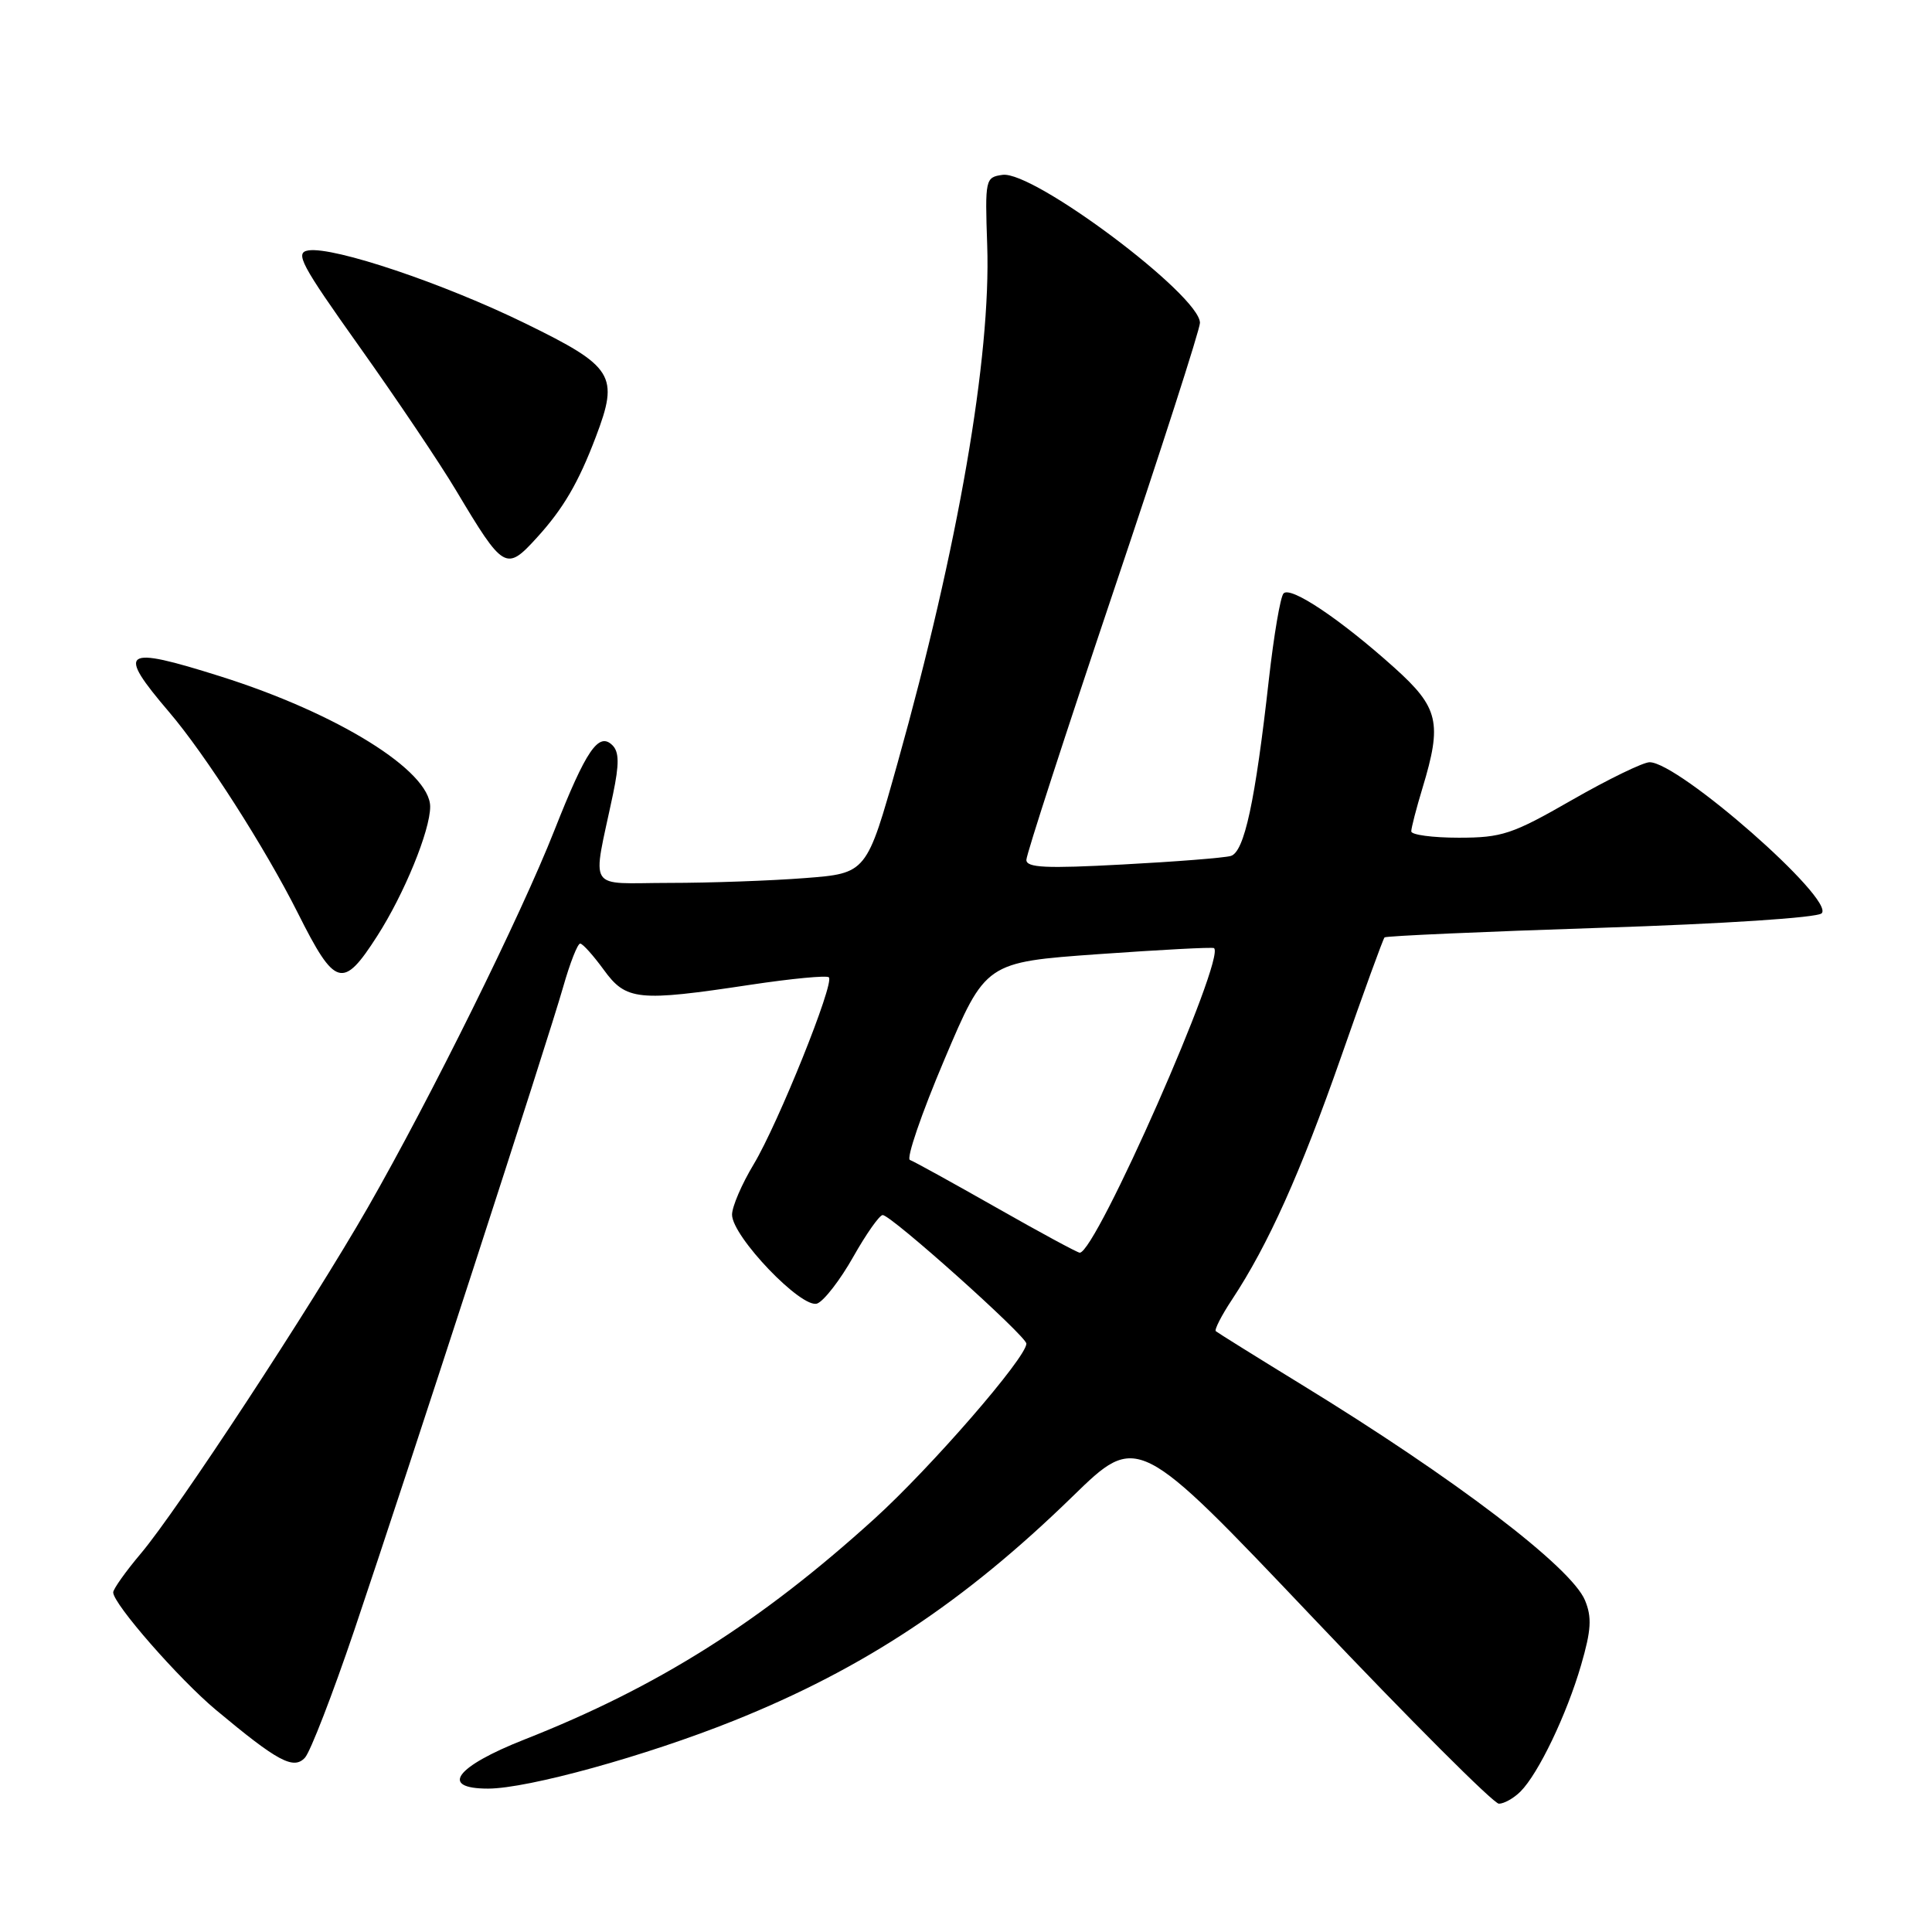 <?xml version="1.0" encoding="UTF-8" standalone="no"?>
<!DOCTYPE svg PUBLIC "-//W3C//DTD SVG 1.1//EN" "http://www.w3.org/Graphics/SVG/1.1/DTD/svg11.dtd" >
<svg xmlns="http://www.w3.org/2000/svg" xmlns:xlink="http://www.w3.org/1999/xlink" version="1.1" viewBox="0 0 256 256">
 <g >
 <path fill="currentColor"
d=" M 201.47 237.39 C 203.85 235.01 207.59 227.20 209.50 220.64 C 210.85 216.00 210.95 214.30 210.02 212.05 C 208.20 207.66 192.79 195.92 172.50 183.49 C 166.45 179.78 161.32 176.58 161.10 176.39 C 160.89 176.20 161.85 174.31 163.25 172.20 C 168.04 164.95 172.30 155.47 177.71 140.02 C 180.68 131.51 183.27 124.39 183.46 124.21 C 183.65 124.02 196.53 123.45 212.09 122.94 C 228.47 122.41 240.80 121.60 241.38 121.02 C 243.19 119.21 222.45 101.00 218.58 101.00 C 217.73 101.00 213.10 103.25 208.30 106.00 C 200.38 110.55 199.01 111.00 193.29 111.00 C 189.83 111.00 187.00 110.62 187.00 110.16 C 187.00 109.70 187.67 107.11 188.49 104.41 C 191.11 95.76 190.65 93.77 184.77 88.48 C 177.61 82.05 170.97 77.60 170.07 78.64 C 169.65 79.11 168.79 84.21 168.14 89.96 C 166.32 106.24 164.88 112.91 163.08 113.42 C 162.21 113.67 155.76 114.18 148.75 114.55 C 138.60 115.10 136.00 114.98 136.00 113.94 C 136.00 113.22 141.18 97.27 147.50 78.48 C 153.83 59.69 159.00 43.63 159.00 42.78 C 159.00 39.13 136.93 22.59 132.84 23.17 C 130.56 23.49 130.51 23.72 130.81 32.50 C 131.32 47.26 126.97 72.43 118.93 101.11 C 114.84 115.72 114.84 115.72 106.67 116.35 C 102.18 116.70 94.08 116.99 88.67 116.99 C 77.58 117.00 78.46 118.40 81.23 105.22 C 82.06 101.24 82.04 99.64 81.16 98.76 C 79.33 96.93 77.67 99.36 73.47 110.00 C 69.00 121.35 57.08 145.43 48.74 160.00 C 41.21 173.13 23.54 200.07 18.67 205.84 C 16.65 208.23 15.00 210.56 15.00 211.00 C 15.00 212.52 23.71 222.48 28.62 226.58 C 36.80 233.41 38.90 234.54 40.41 232.90 C 41.12 232.13 44.06 224.53 46.95 216.00 C 54.10 194.83 72.62 137.82 74.63 130.75 C 75.53 127.59 76.54 125.01 76.88 125.03 C 77.22 125.04 78.62 126.61 80.00 128.50 C 82.96 132.58 84.52 132.74 99.42 130.49 C 104.87 129.67 109.56 129.22 109.83 129.50 C 110.60 130.27 103.11 148.87 99.87 154.27 C 98.29 156.89 97.00 159.89 97.00 160.95 C 97.00 163.83 106.26 173.50 108.29 172.72 C 109.19 172.37 111.34 169.59 113.06 166.54 C 114.78 163.49 116.54 161.00 116.96 161.00 C 118.08 161.00 136.00 177.04 136.00 178.04 C 136.00 179.88 123.36 194.45 115.86 201.25 C 100.76 214.95 87.15 223.54 69.50 230.49 C 60.34 234.10 58.19 237.00 64.68 237.00 C 69.96 236.99 85.57 232.68 97.26 227.99 C 114.44 221.10 127.77 212.27 142.12 198.29 C 150.74 189.89 150.74 189.89 174.05 214.44 C 186.87 227.95 197.92 239.00 198.61 239.00 C 199.29 239.00 200.58 238.28 201.47 237.39 Z  M 49.98 124.03 C 53.56 118.46 57.00 110.05 57.00 106.89 C 57.00 102.14 44.72 94.51 29.20 89.62 C 16.23 85.53 15.38 86.11 22.40 94.34 C 27.21 99.97 35.13 112.35 39.48 121.01 C 44.41 130.84 45.43 131.13 49.98 124.03 Z  M 71.13 71.25 C 74.63 67.41 76.64 63.98 78.95 57.89 C 82.05 49.74 81.34 48.59 69.62 42.86 C 58.75 37.54 44.26 32.67 40.87 33.18 C 39.03 33.46 39.84 34.99 47.67 46.00 C 52.56 52.88 58.31 61.42 60.44 65.00 C 66.73 75.53 67.06 75.72 71.13 71.25 Z  M 132.00 160.00 C 126.22 156.72 121.08 153.88 120.57 153.70 C 120.06 153.52 122.10 147.56 125.12 140.44 C 130.60 127.50 130.60 127.50 145.55 126.43 C 153.77 125.85 160.66 125.48 160.86 125.63 C 162.49 126.81 145.20 166.04 143.07 165.99 C 142.76 165.98 137.78 163.29 132.00 160.00 Z "/>
</g>
</svg>